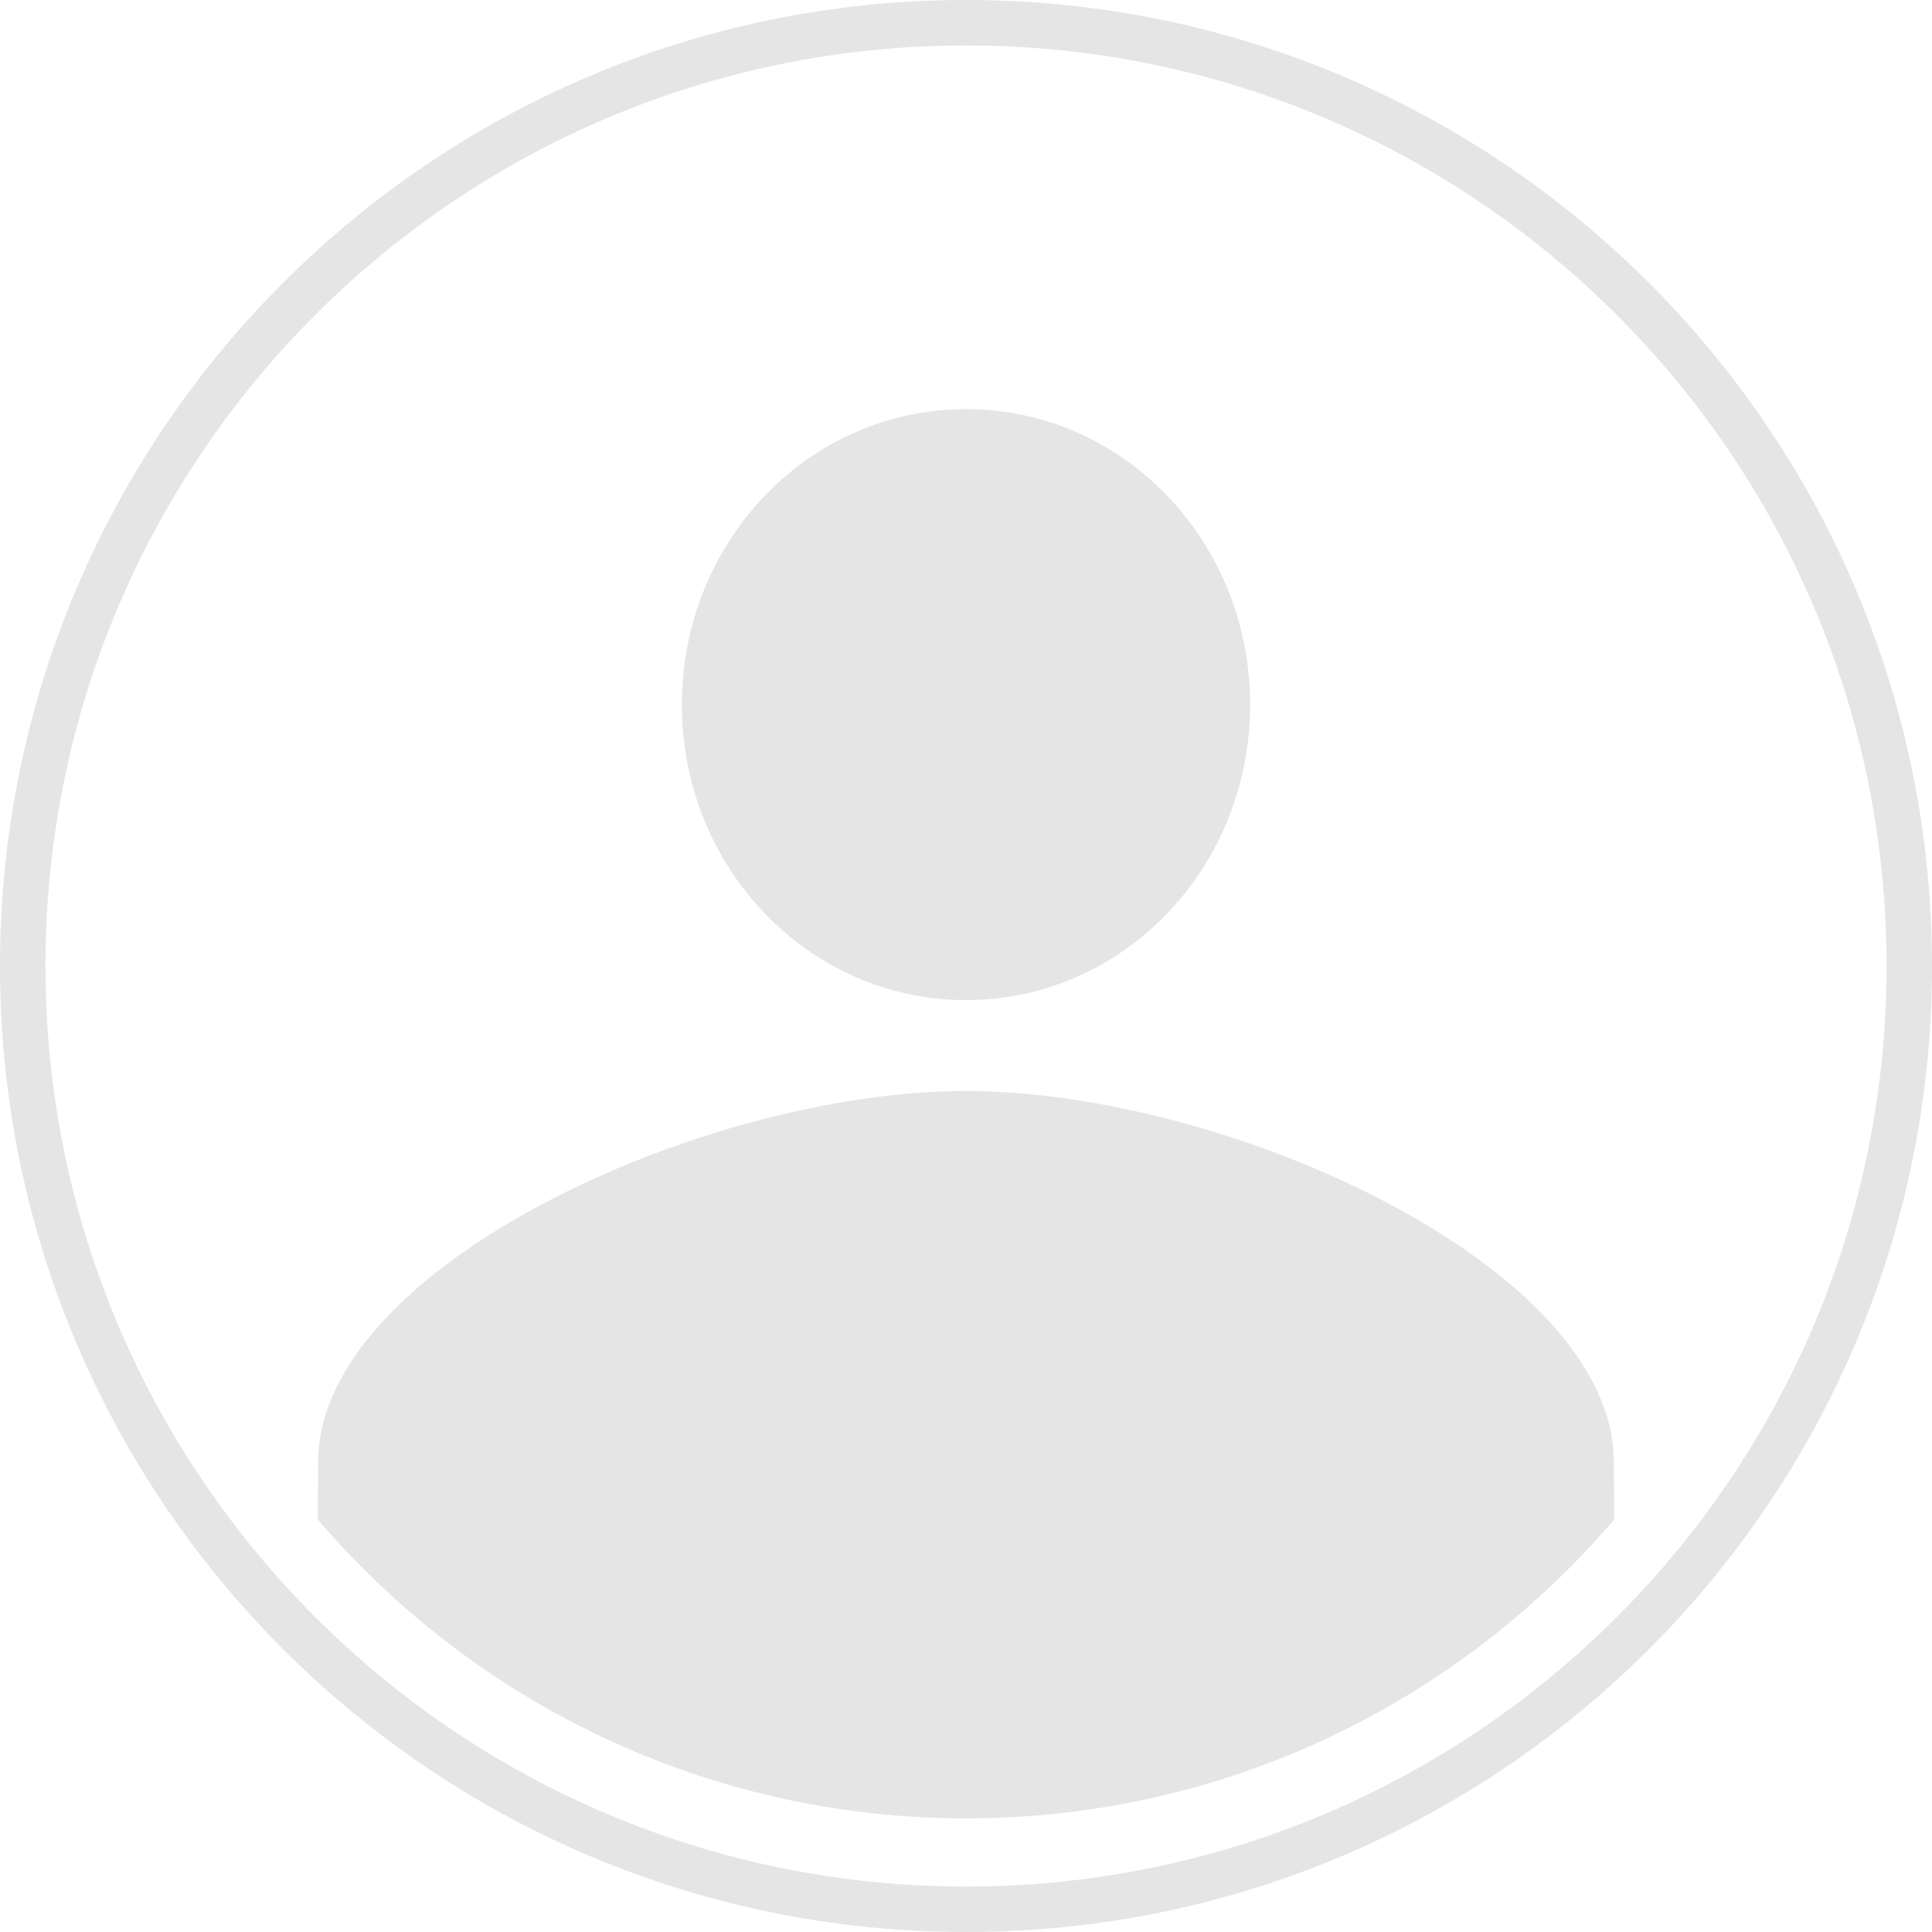 <?xml version="1.0" encoding="UTF-8"?>
<svg width="85px" height="85px" viewBox="0 0 85 85" version="1.1" xmlns="http://www.w3.org/2000/svg" xmlns:xlink="http://www.w3.org/1999/xlink">
    <title>Group 66</title>
    <g id="Detail" stroke="none" stroke-width="1" fill="none" fill-rule="evenodd">
        <g id="Detail-New" transform="translate(-1043, -419)" fill="#E5E5E5" fill-rule="nonzero">
            <g id="Group-66" transform="translate(1043, 419)">
                <path d="M42.5,0 C65.972,-4.31175516e-15 85,19.028 85,42.5 C85,65.972 65.972,85 42.5,85 C19.028,85 3.12962129e-14,65.972 0,42.5 C-2.87450344e-15,19.028 19.028,4.31175516e-15 42.5,0 Z M42.5,2 C20.132,2 2,20.132 2,42.5 C2,64.868 20.132,83 42.5,83 C64.868,83 83,64.868 83,42.5 C83,20.132 64.868,2 42.5,2 Z" id="Combined-Shape"></path>
                <path d="M42.5,48 C54,48 70.862,55.682 71,64.211 C71,64.876 71.014,65.574 71.017,66.294 L71.018,66.851 L70.973,66.905 C64.096,74.921 53.891,80 42.5,80 C31.084,80 20.86,74.899 13.982,66.852 C13.978,65.934 14,65.046 14,64.211 C14.137,55.682 31,48 42.5,48 Z M42.5,18 C49.417,18 55,23.807 55,31 C55,38.193 49.417,44 42.5,44 C35.583,44 30,38.193 30,31 C30,23.807 35.583,18 42.5,18 Z" id="Combined-Shape"></path>
            </g>
        </g>
    </g>
</svg>